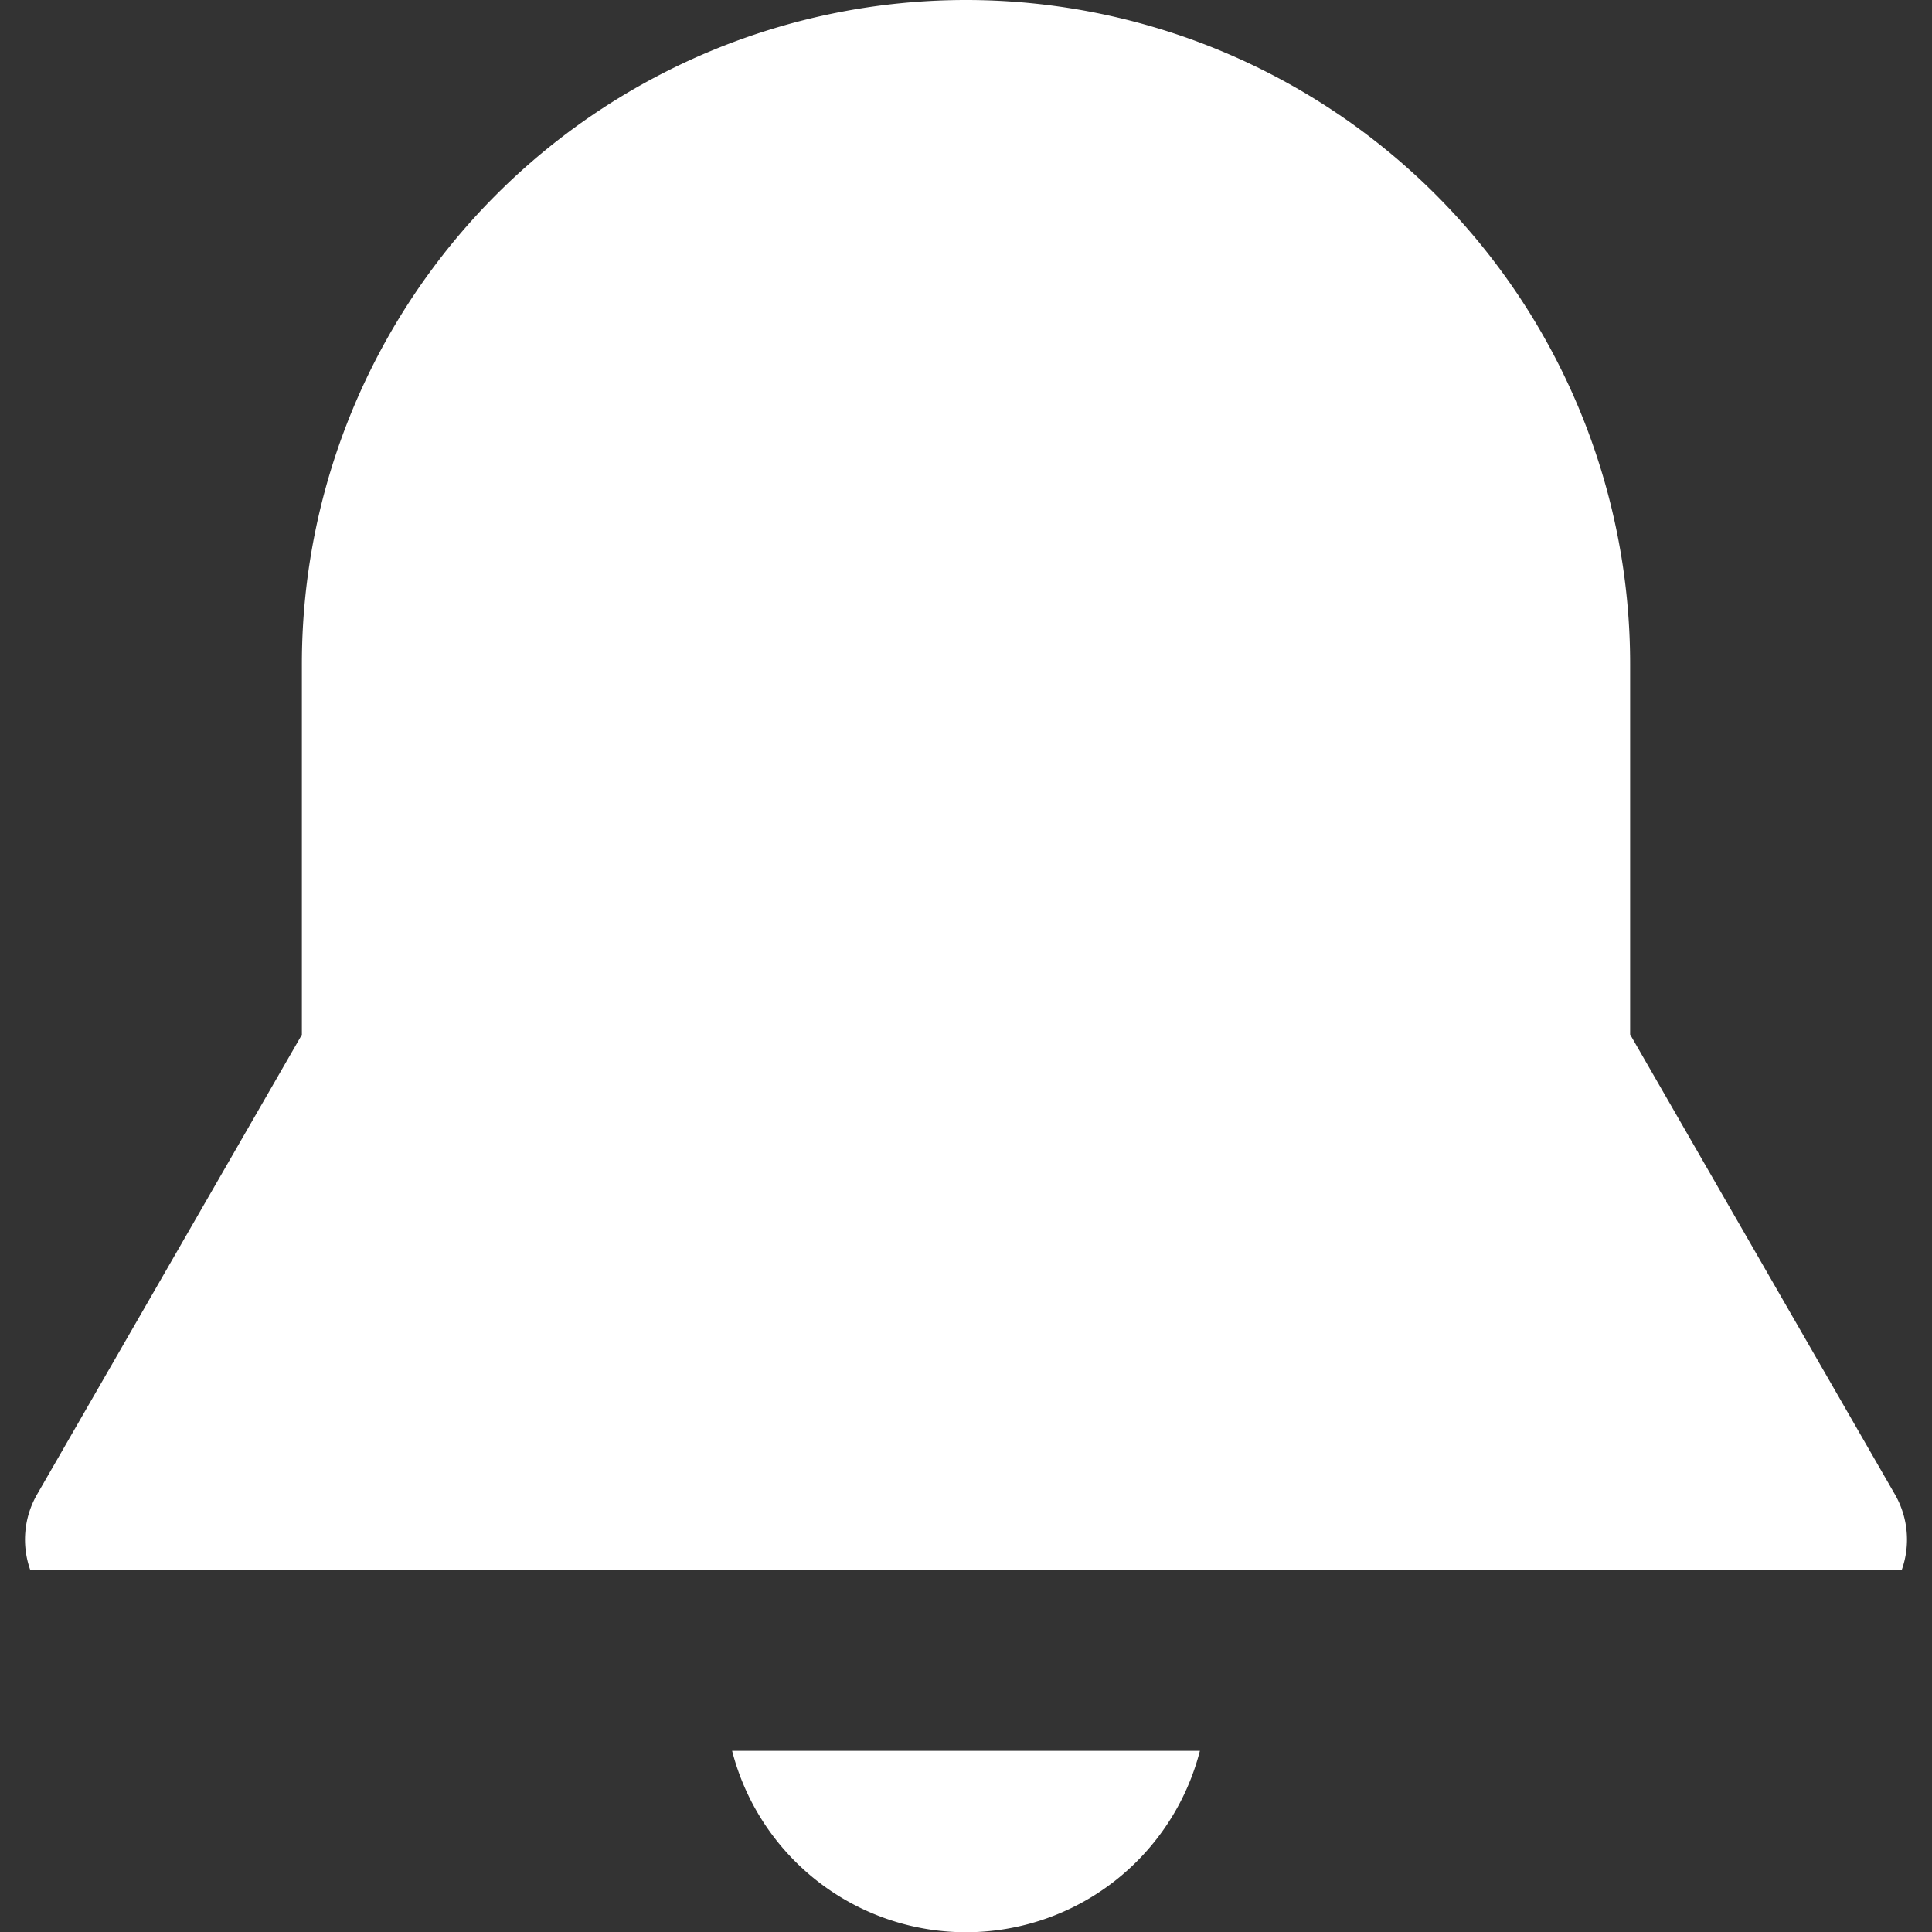 <svg viewBox="0 0 16 16" xmlns="http://www.w3.org/2000/svg" fill="white" role="img" aria-hidden="true">
  <rect x="0" y="0" width="16" height="16" fill="#333333" stroke="none"/>
  <path d="M8 0a5.5 5.5 0 0 0-5.5 5.5v3.069L.307 12.376A.75.75 0 0 0 .25 13h15.5a.75.75 0 0 0-.057-.624L13.5 8.567V5.5A5.5 5.5 0 0 0 8 0m1.937 14.5H6.063a2 2 0 0 0 3.874 0"></path>
</svg>
